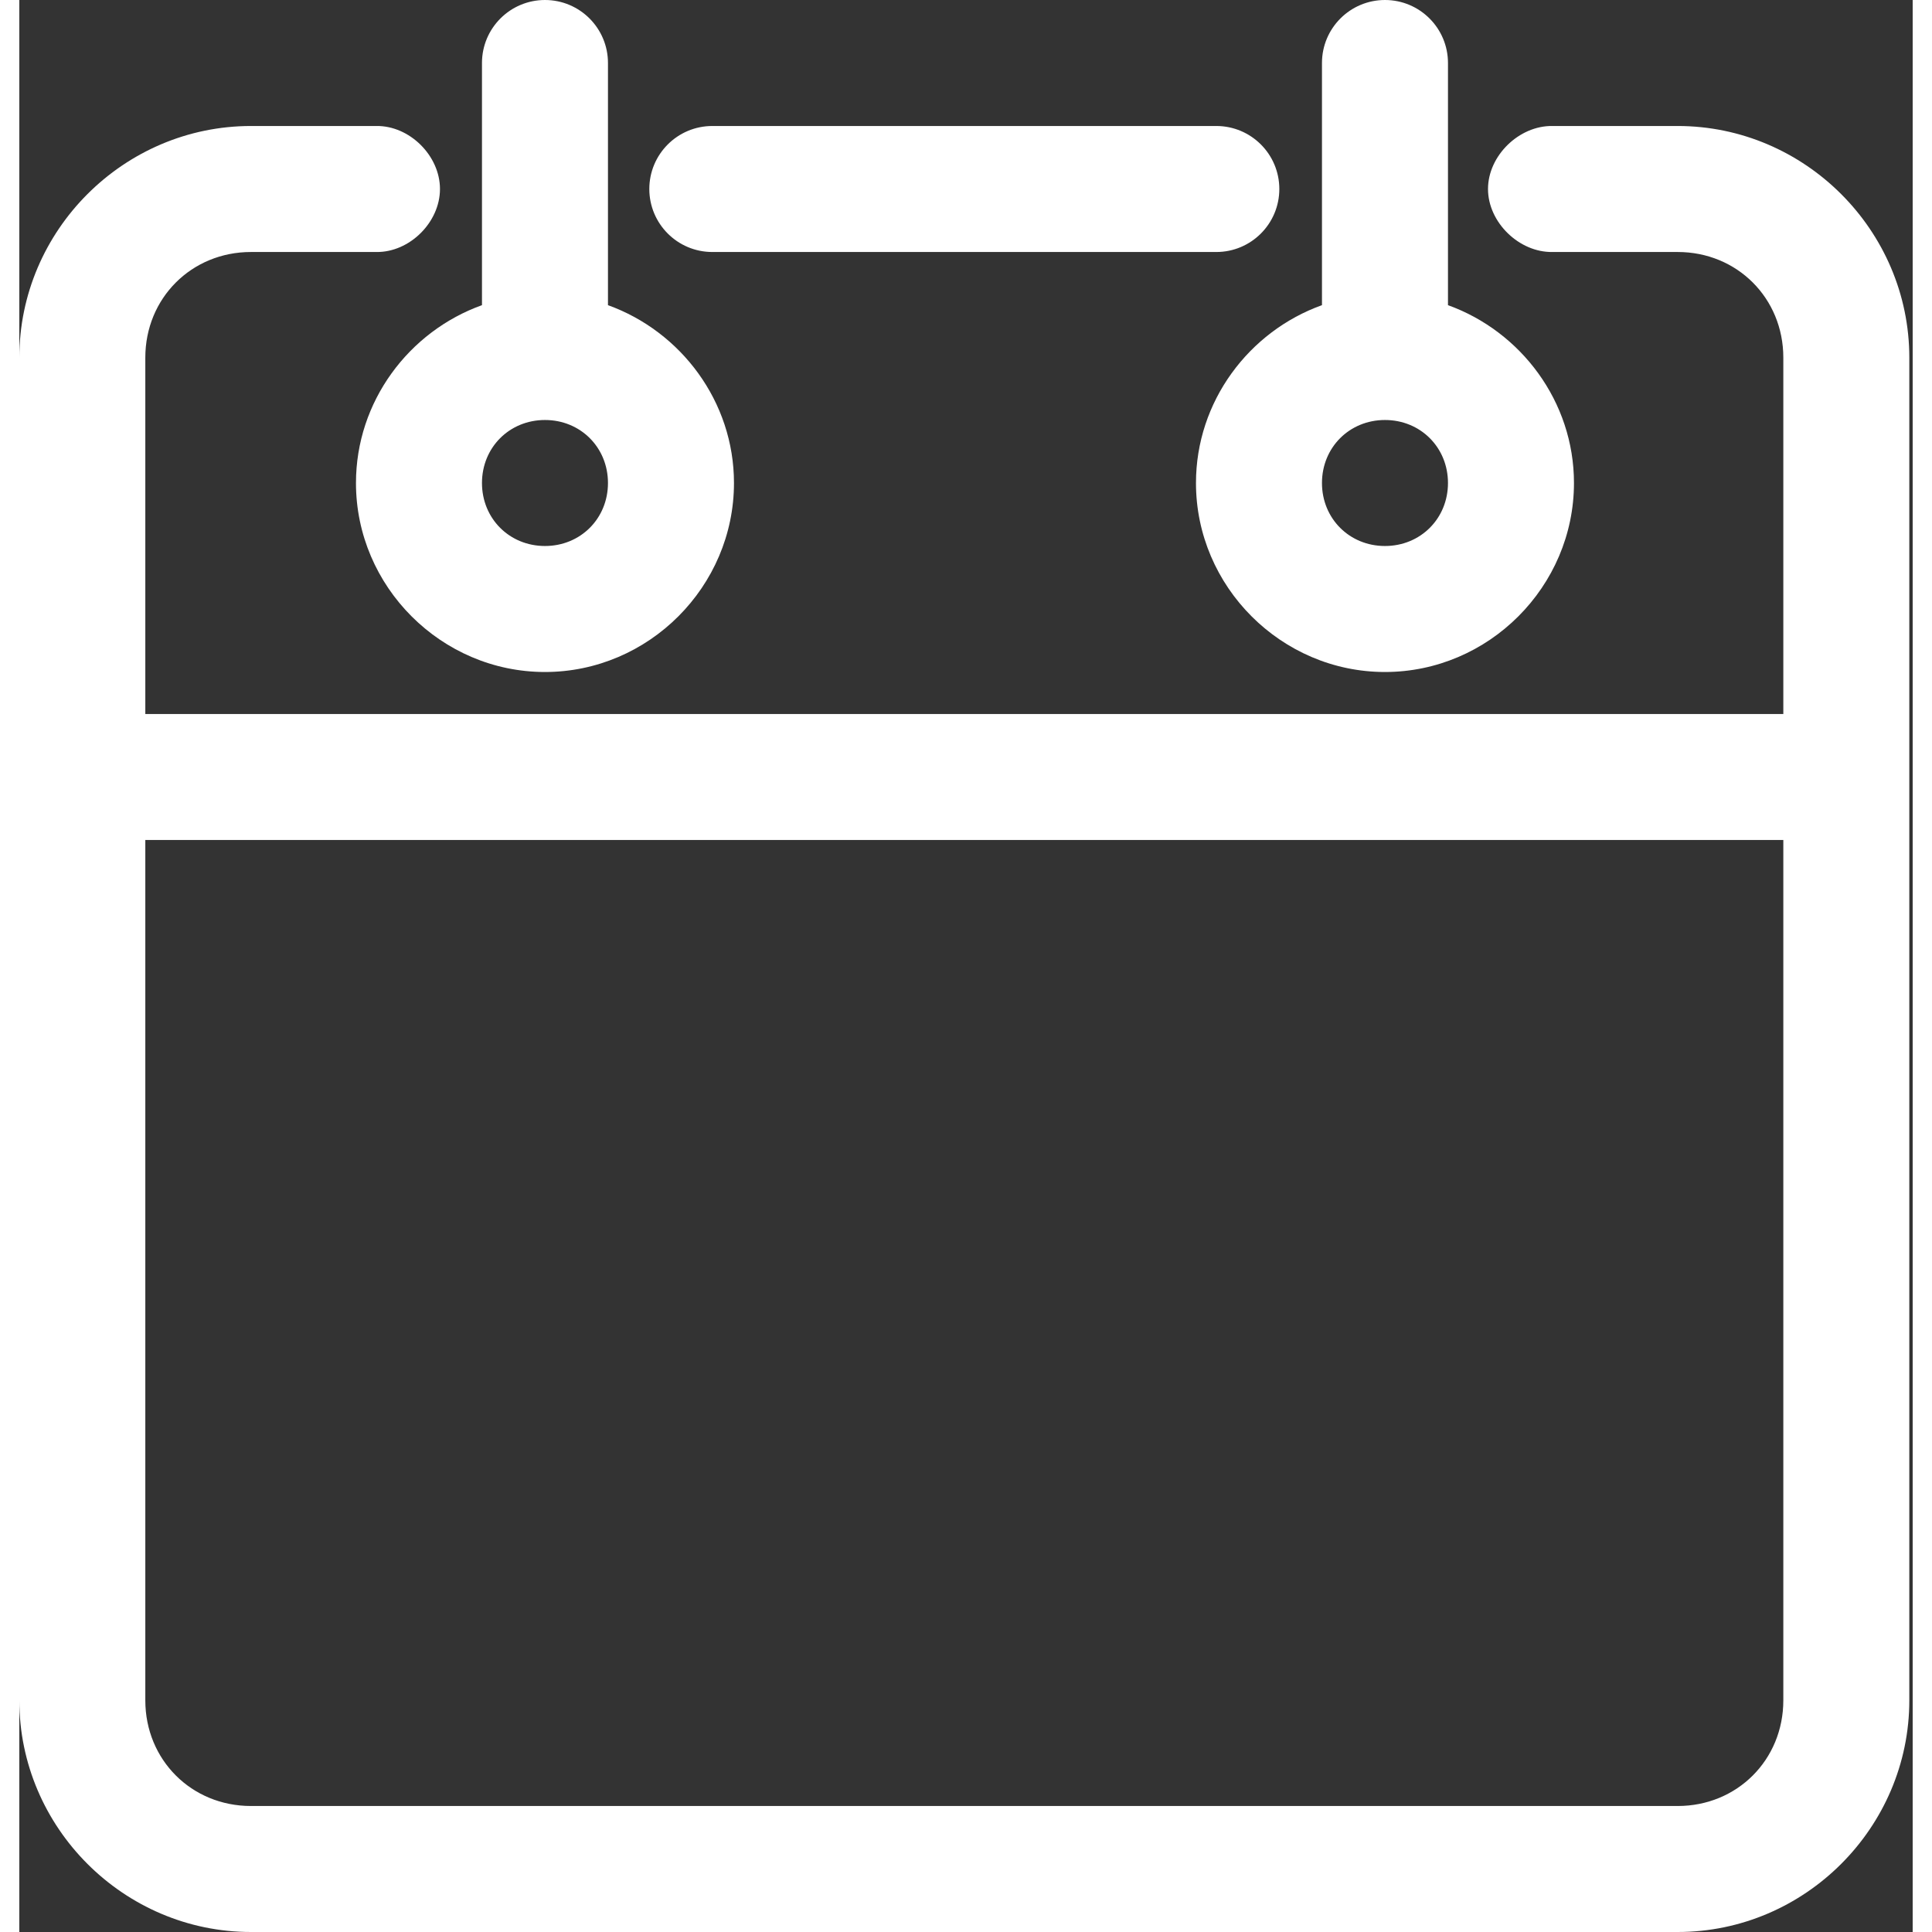 <svg width="30" height="30" viewBox="0 0 196 200"  xmlns="http://www.w3.org/2000/svg">
  <rect x="0" y="0" width="196" height="200" fill="#333333" stroke="none"/>
  <g id="Page-1" stroke="none" strokeWidth="1" fill="none" fillRule="evenodd">
    <path
      d="M54.416,0 C50.814,0 47.894,2.92 47.894,6.522 L47.894,31.59 C40.332,34.303 34.85,41.556 34.85,50 C34.85,60.728 43.688,69.565 54.416,69.565 C65.144,69.565 73.981,60.728 73.981,50 C73.981,41.565 68.487,34.31 60.937,31.59 L60.937,6.522 C60.937,2.92 58.017,0 54.416,0 Z M141.372,0 C137.77,0 134.85,2.92 134.85,6.522 L134.85,31.59 C127.288,34.303 121.807,41.556 121.807,50 C121.807,60.728 130.644,69.565 141.372,69.565 C152.1,69.565 160.937,60.728 160.937,50 C160.937,41.565 155.444,34.31 147.894,31.59 L147.894,6.522 C147.894,2.92 144.974,0 141.372,0 Z M23.981,13.043 C10.81,13.043 -1.42108547e-14,23.853 -1.42108547e-14,37.024 L-1.42108547e-14,176.019 C-1.42108547e-14,189.19 10.81,200 23.981,200 L171.671,200 C184.842,200 195.652,189.19 195.652,176.019 L195.652,37.024 C195.652,23.853 184.842,13.043 171.671,13.043 L158.696,13.043 C155.25,12.996 152.038,16.119 152.038,19.565 C152.038,23.011 155.25,26.136 158.696,26.087 L171.671,26.087 C177.829,26.087 182.609,30.866 182.609,37.024 L182.609,73.913 L13.043,73.913 L13.043,37.024 C13.043,30.866 17.823,26.087 23.981,26.087 L36.957,26.087 C40.402,26.135 43.546,23.011 43.546,19.565 C43.546,16.119 40.402,12.995 36.957,13.043 L23.981,13.043 Z M71.739,13.043 C68.137,13.043 65.217,15.963 65.217,19.565 C65.217,23.167 68.137,26.087 71.739,26.087 L123.913,26.087 C127.515,26.087 130.435,23.167 130.435,19.565 C130.435,15.963 127.515,13.043 123.913,13.043 L71.739,13.043 Z M54.416,43.478 C58.095,43.478 60.937,46.321 60.937,50 C60.937,53.679 58.095,56.522 54.416,56.522 C50.737,56.522 47.894,53.679 47.894,50 C47.894,46.321 50.737,43.478 54.416,43.478 Z M141.372,43.478 C145.051,43.478 147.894,46.321 147.894,50 C147.894,53.679 145.051,56.522 141.372,56.522 C137.693,56.522 134.85,53.679 134.85,50 C134.85,46.321 137.693,43.478 141.372,43.478 Z M13.043,86.957 L182.609,86.957 L182.609,176.019 C182.609,182.177 177.829,186.957 171.671,186.957 L23.981,186.957 C17.822,186.957 13.043,182.177 13.043,176.019 L13.043,86.957 Z"
      id="Calendar"
      fill="#fff"
      fillRule="nonzero"
    />
  </g>
</svg>
